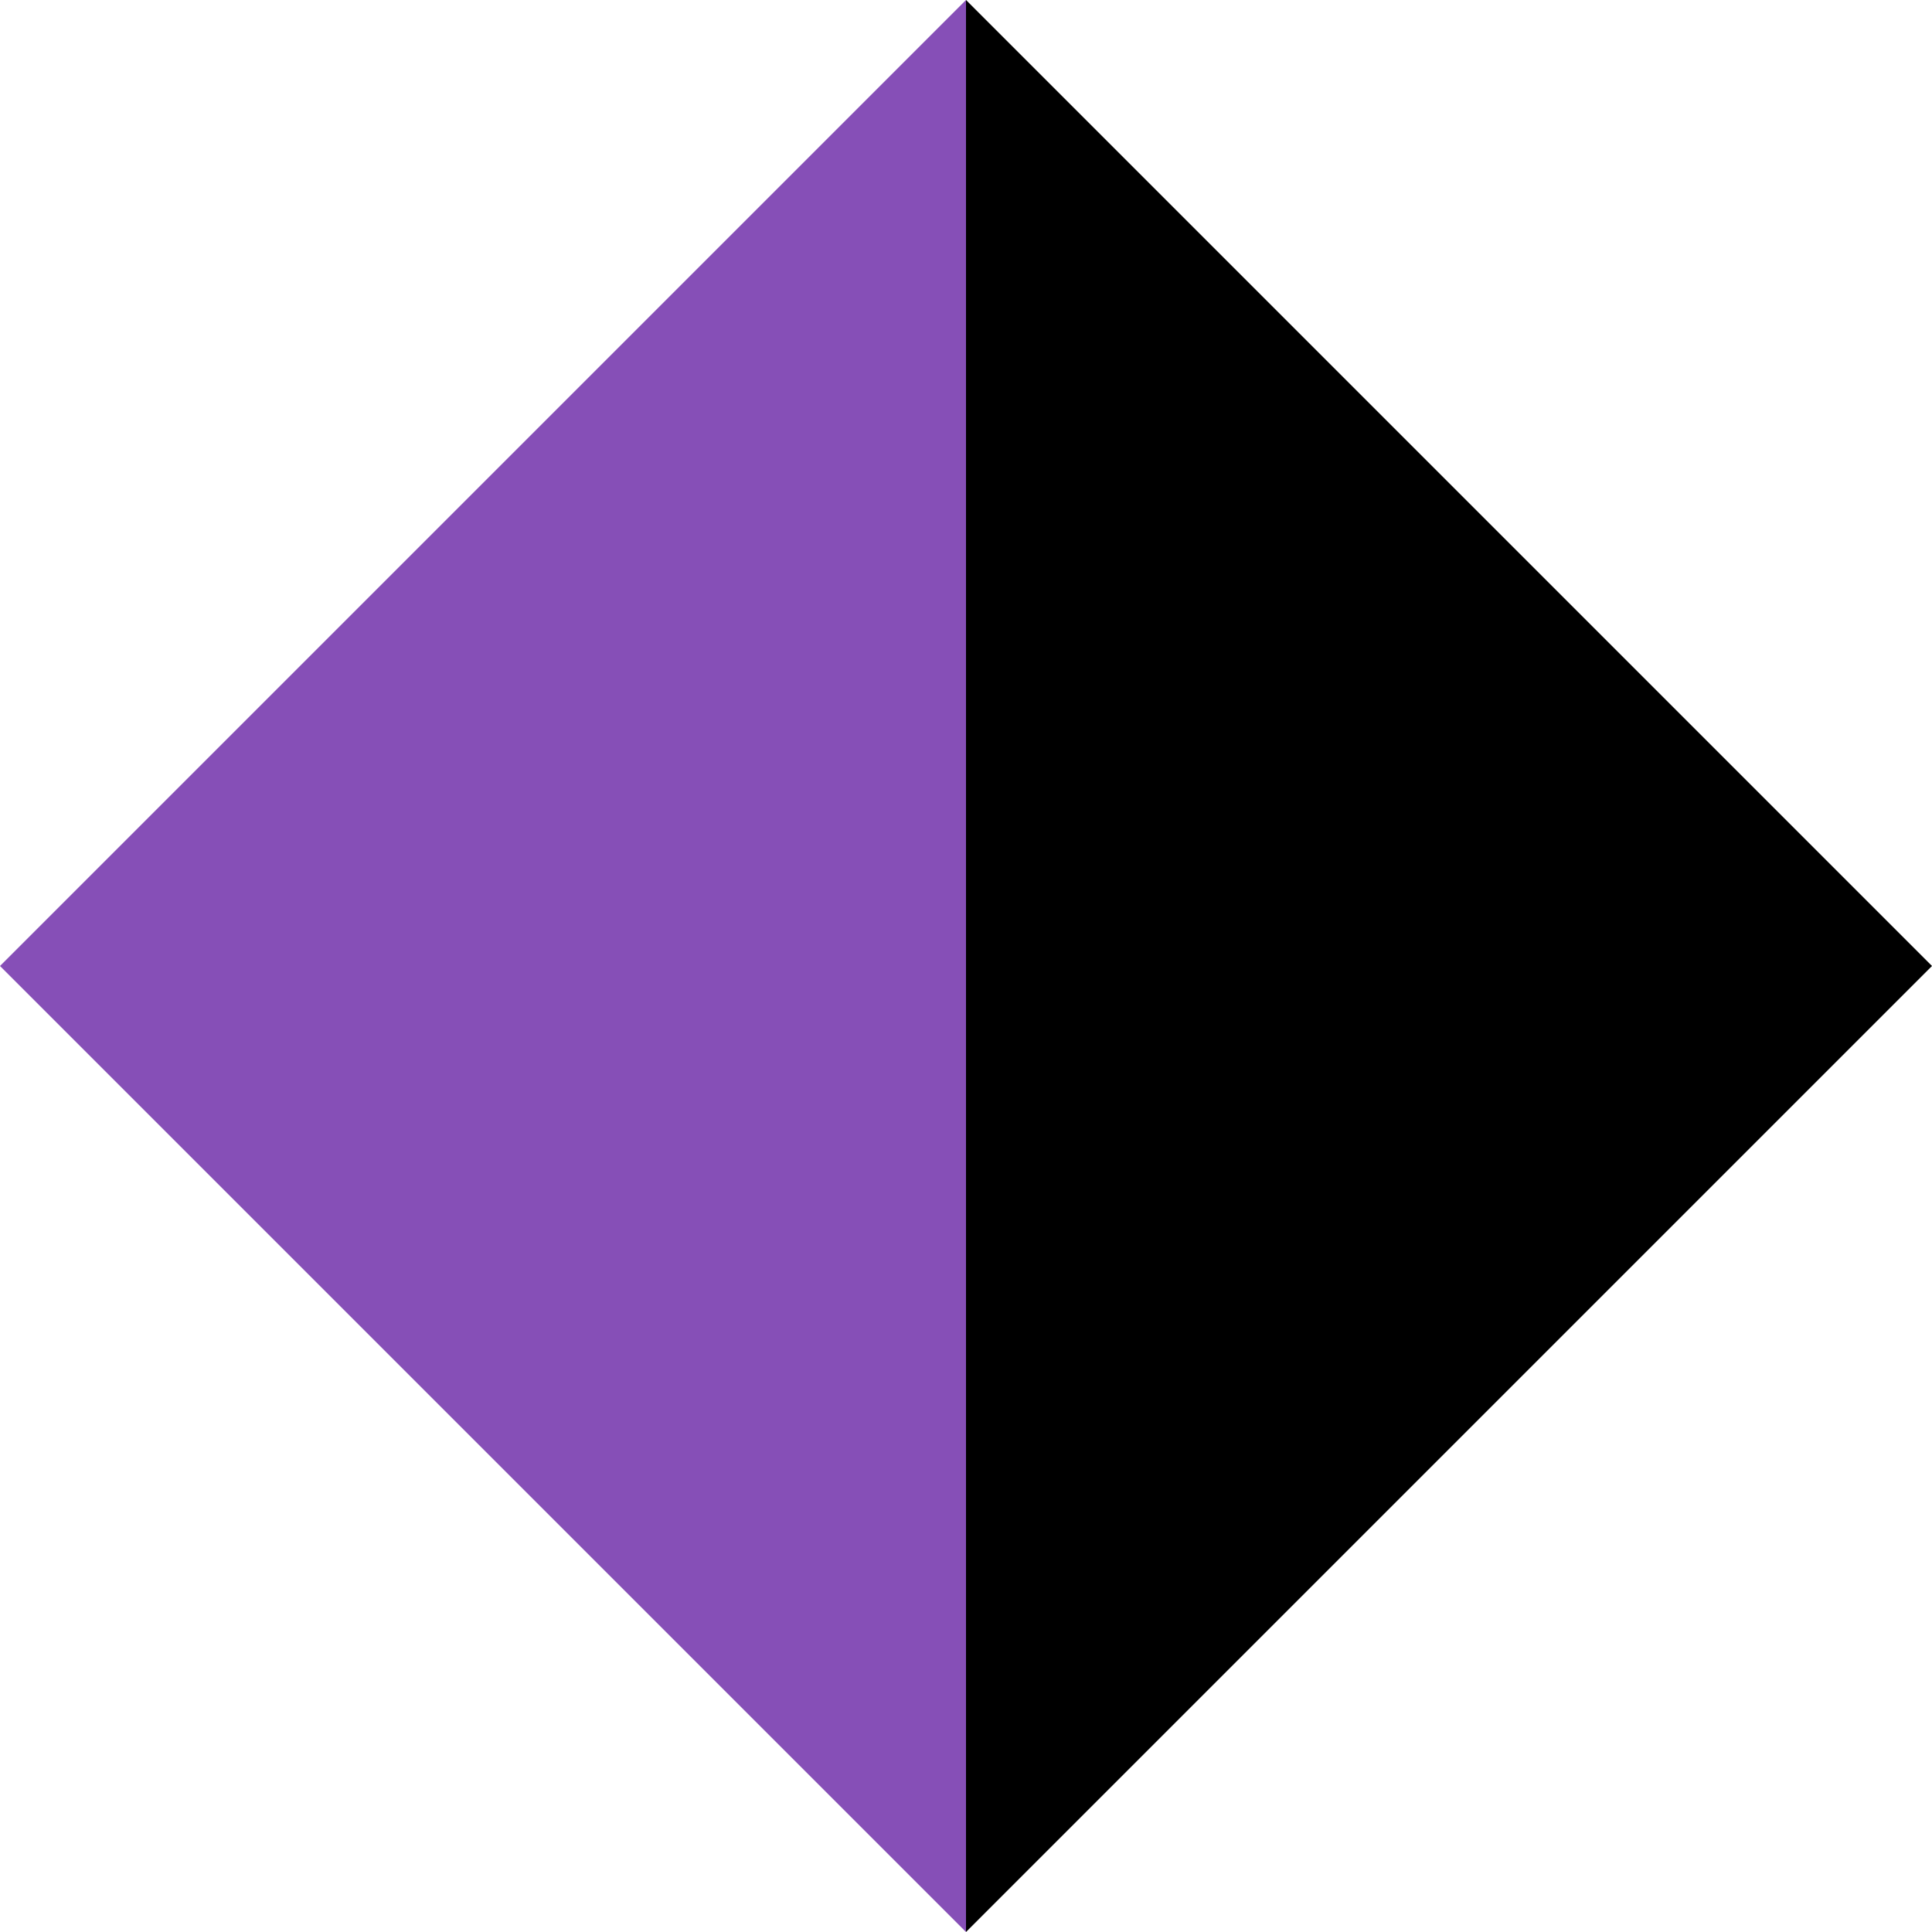 <svg width="539" height="539" viewBox="0 0 539 539" fill="none" xmlns="http://www.w3.org/2000/svg">
<path d="M269.5 0V274.89V539L0 269.5L269.5 0Z" fill="#864FB7"/>
<path d="M269.5 0V274.89V539L539 269.5L269.5 0Z" fill="black"/>
</svg>
